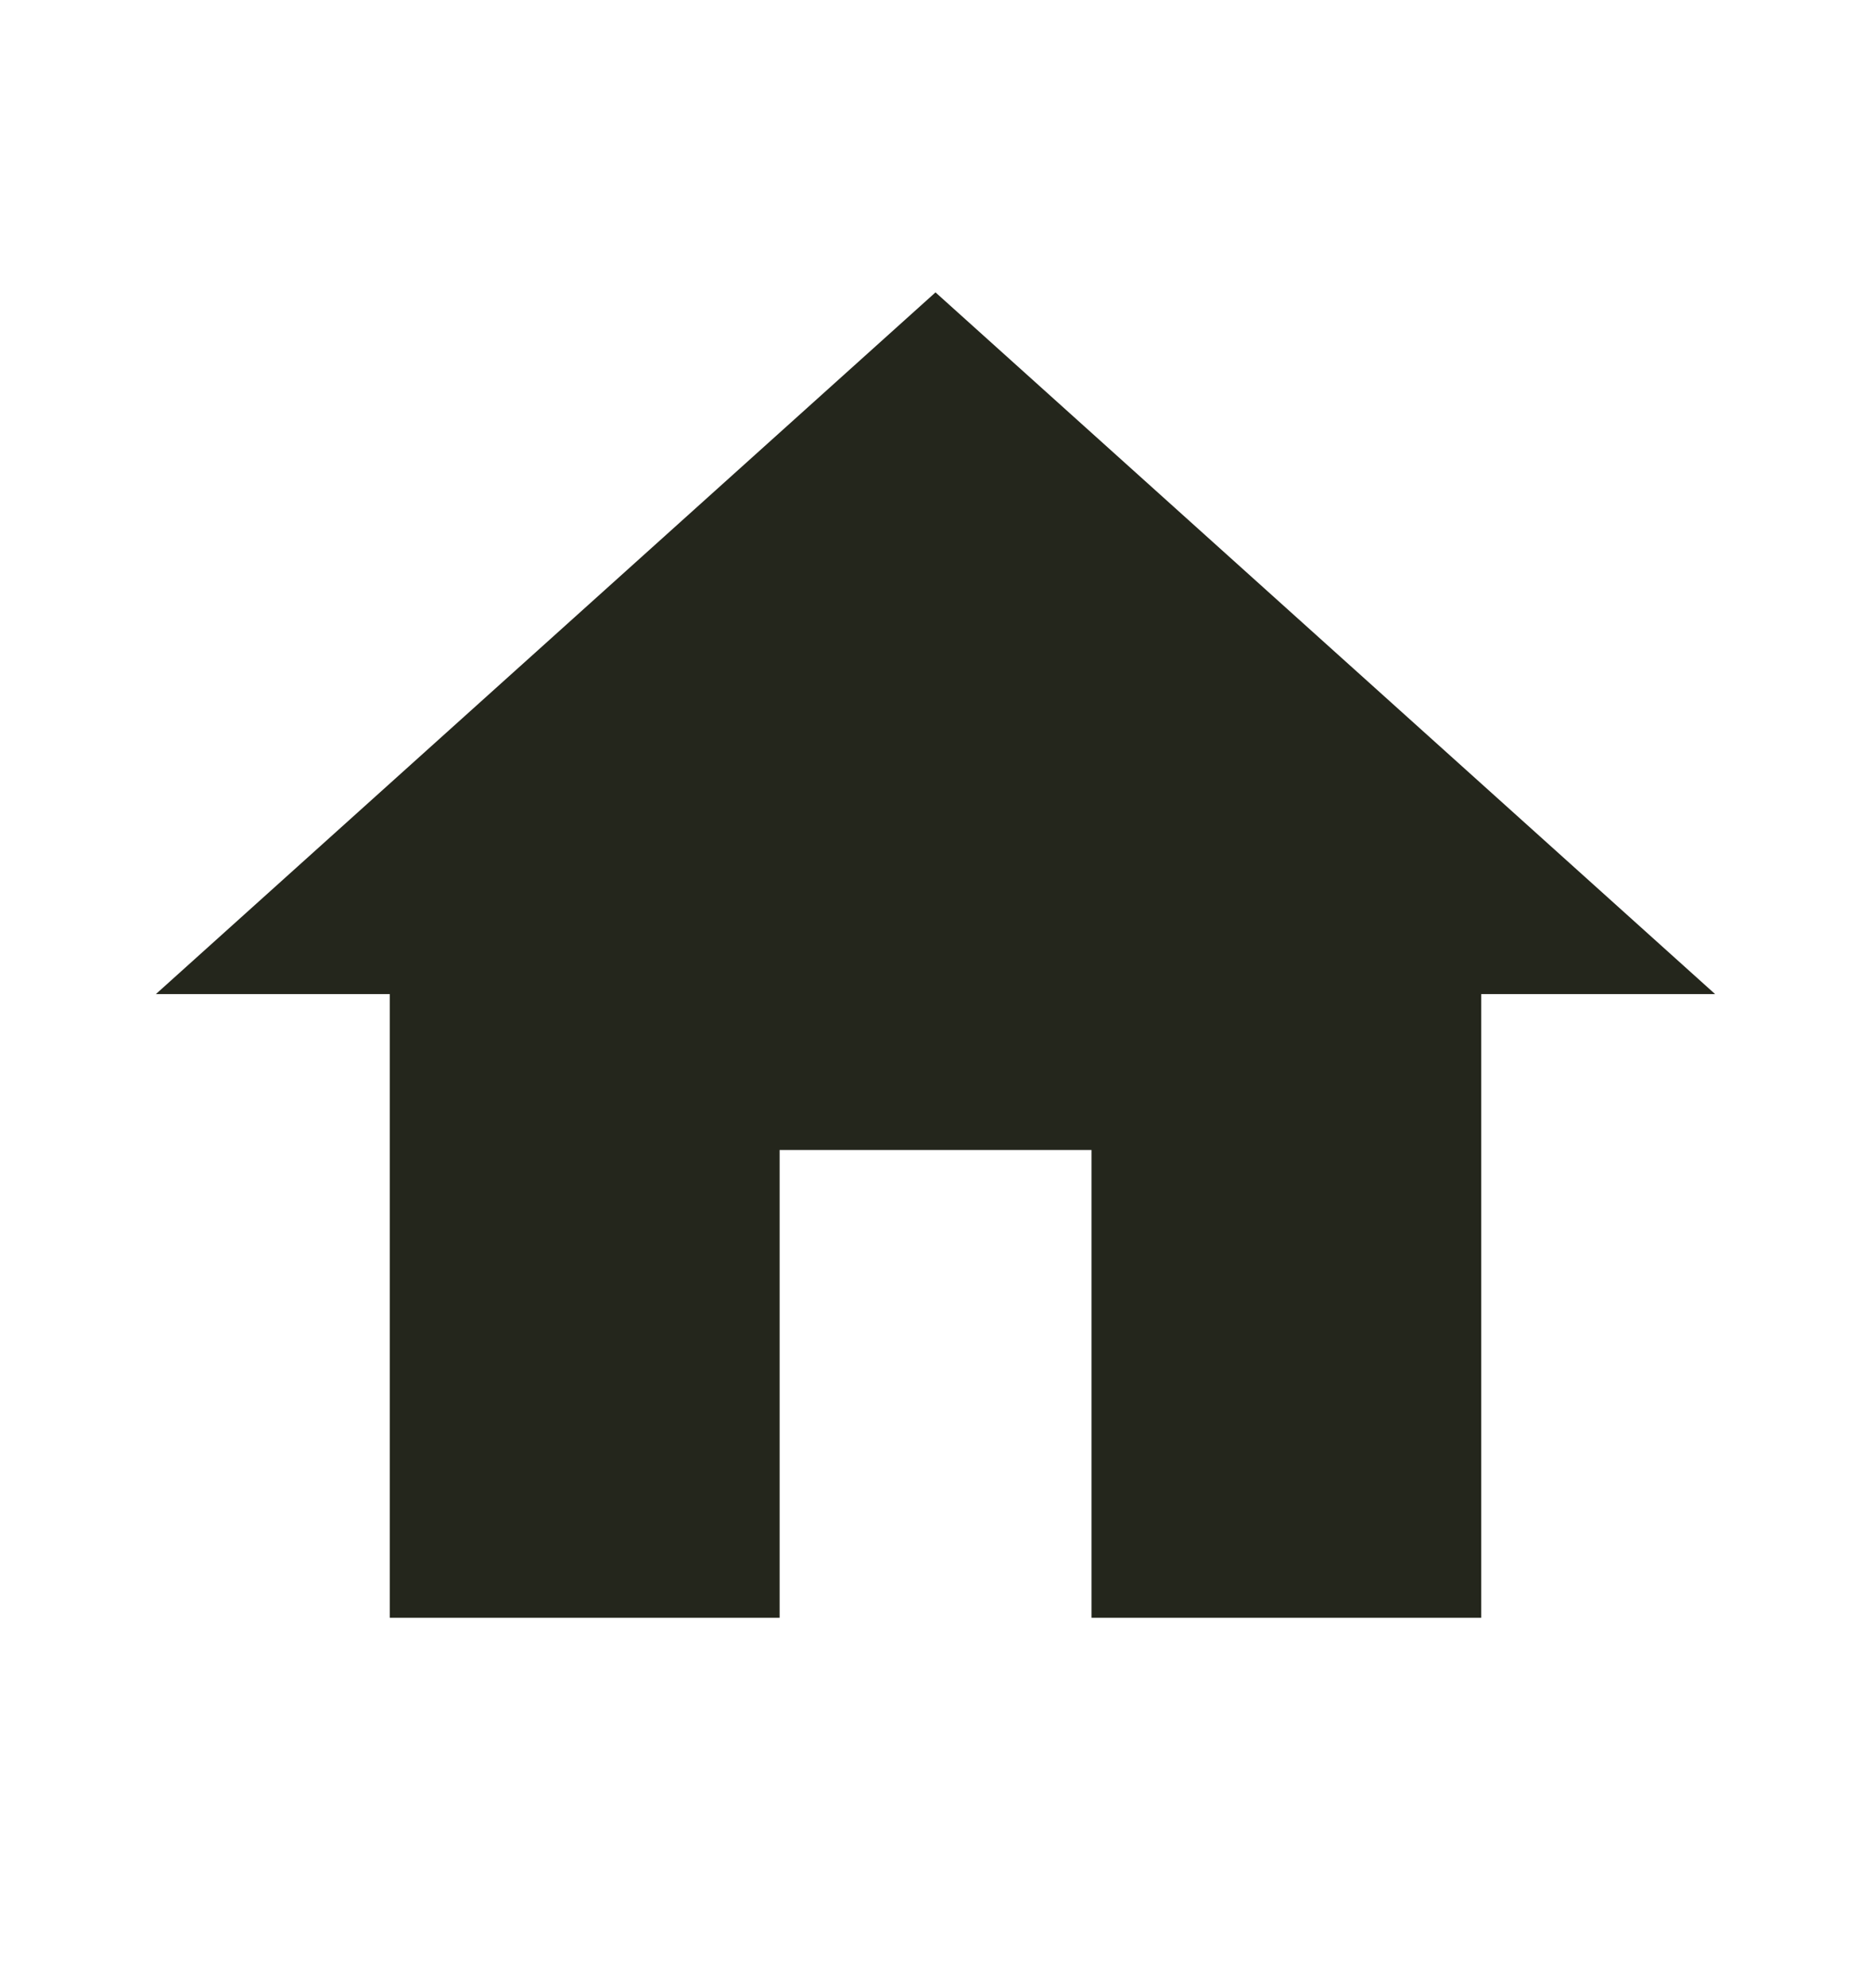 <svg width="16" height="17" viewBox="0 0 16 17" fill="none" xmlns="http://www.w3.org/2000/svg">
<path d="M6.667 13.833V9.833H9.334V13.833H12.667V8.5H14.667L8 2.5L1.333 8.5H3.333V13.833H6.667Z" fill="#24261C"/>
</svg>
